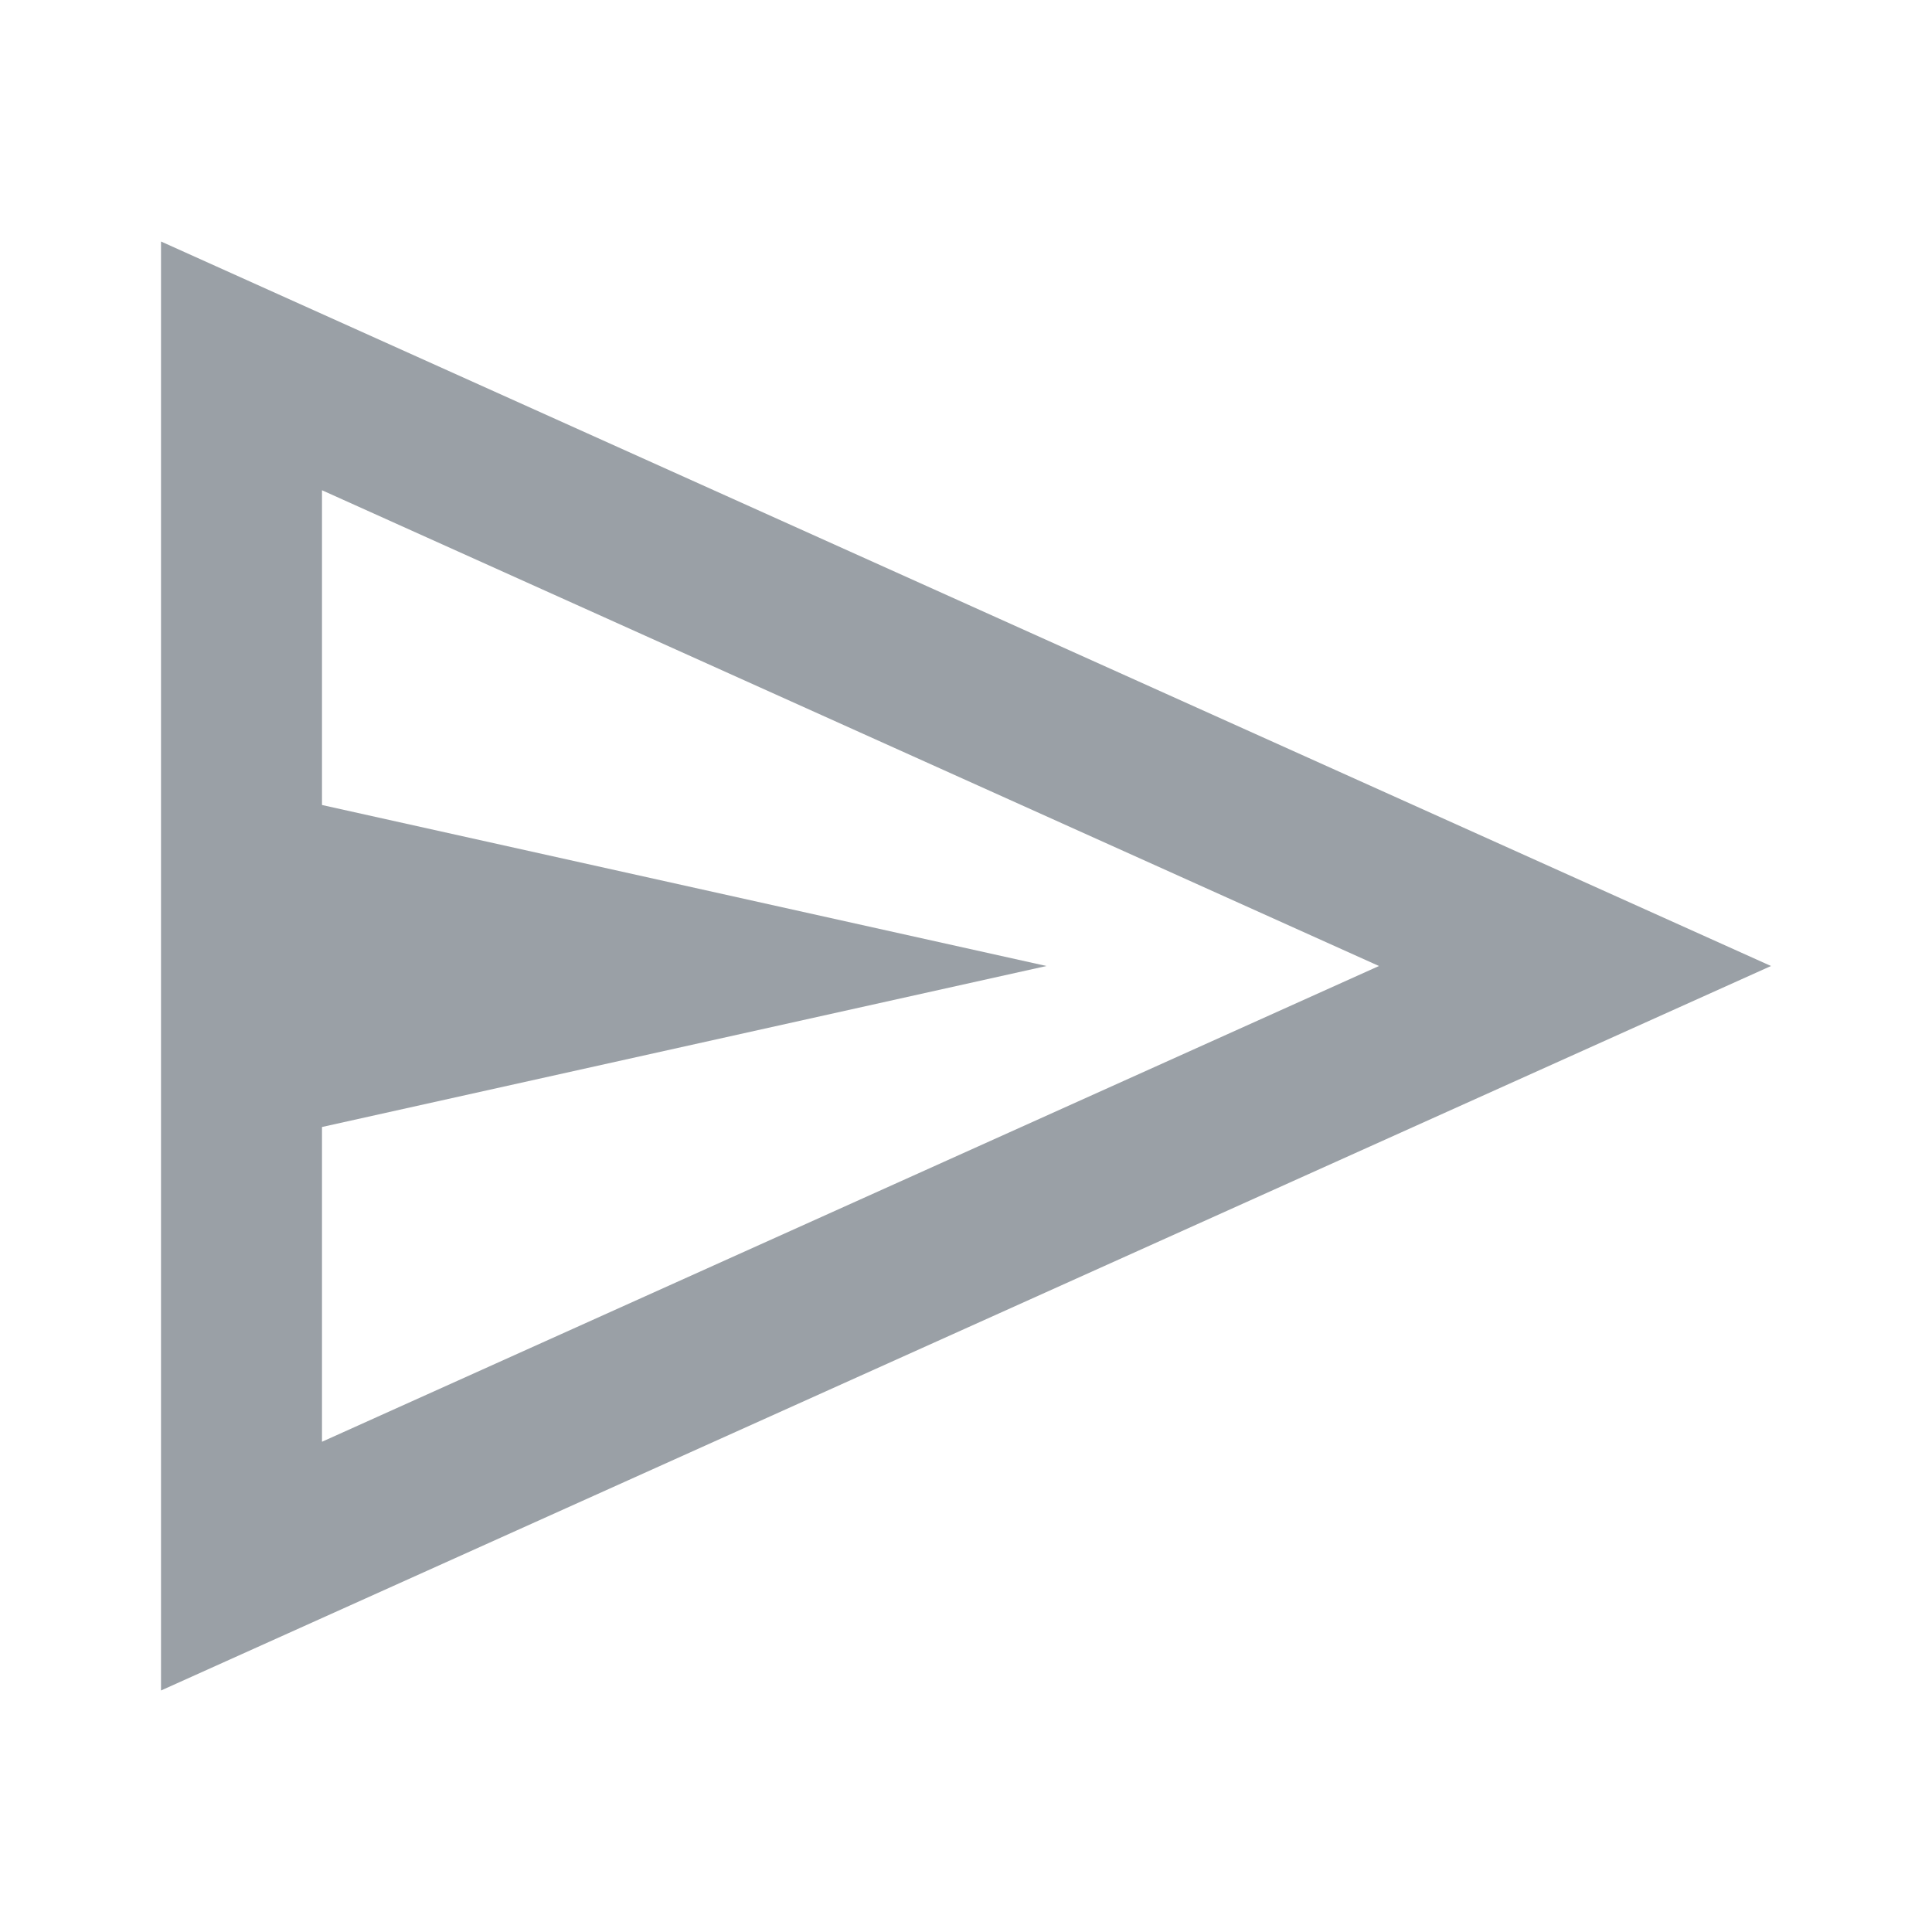 <svg xmlns="http://www.w3.org/2000/svg" fill="#9aa0a6" focusable="false" width="24" height="24" viewBox="0 0 24 24" class=" NMm5M hhikbc"><path d="M2 3v18l20-9L2 3zm2 11l9-2-9-2V6.09L17.13 12 4 17.91V14z"></path></svg>
